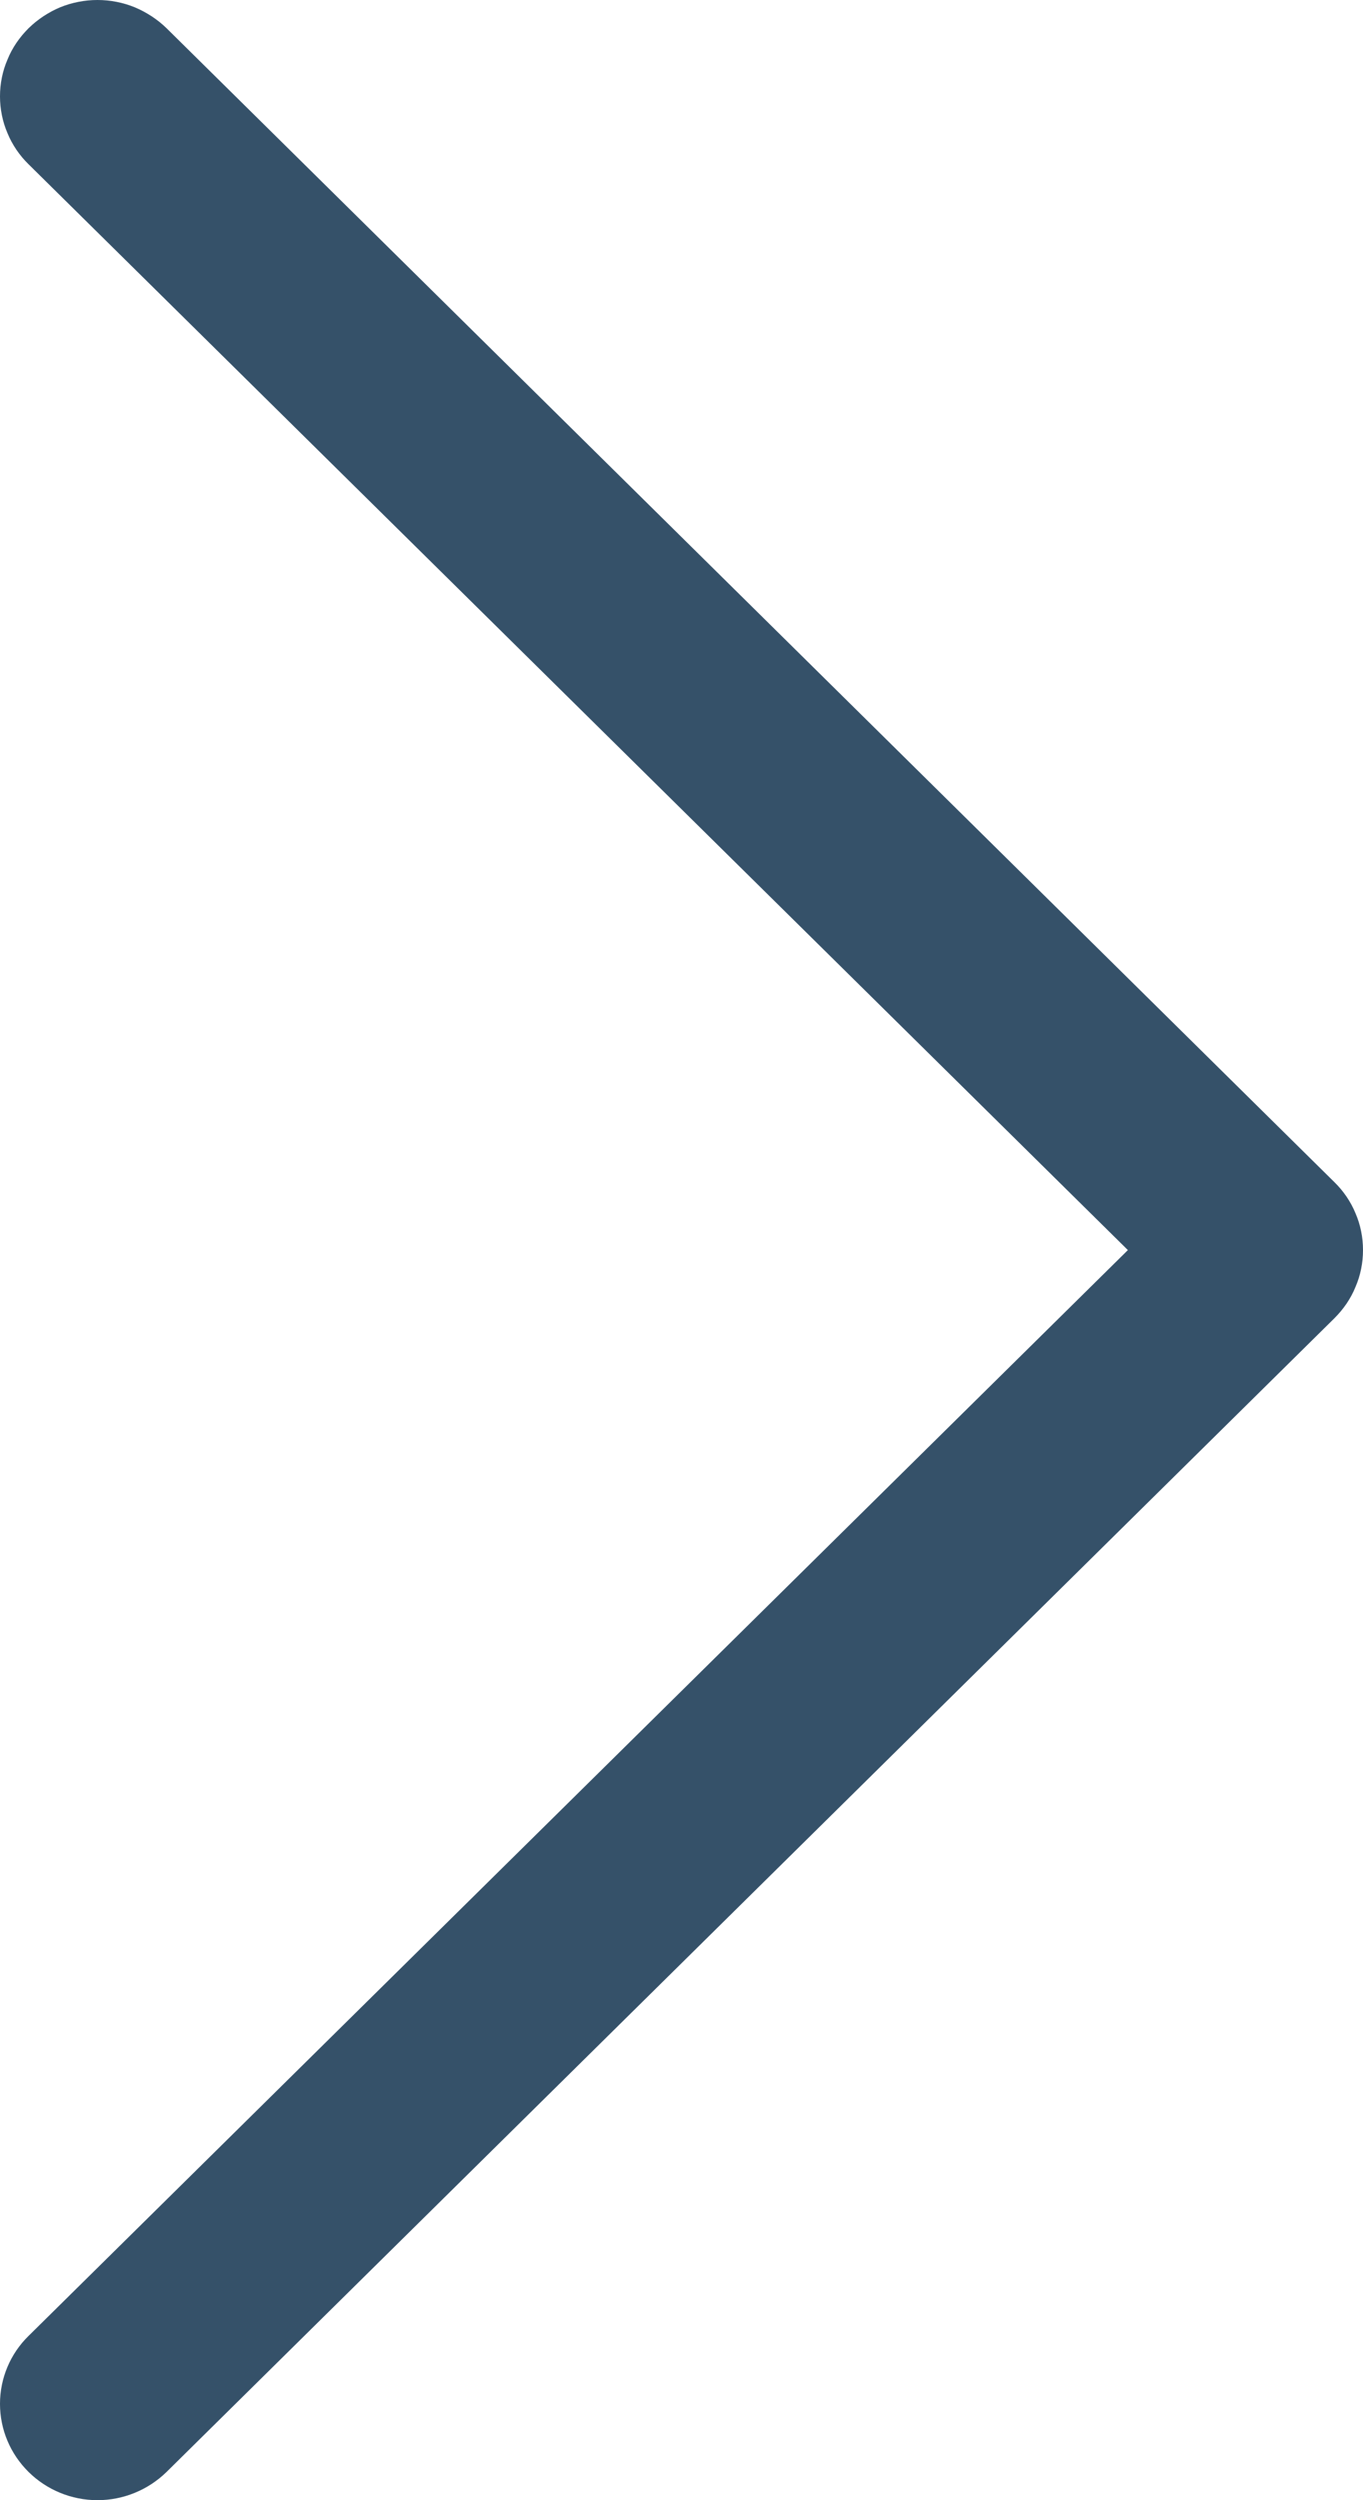 <svg width="6" height="11" viewBox="0 0 6 11" fill="none" xmlns="http://www.w3.org/2000/svg">
<path fill-rule="evenodd" clip-rule="evenodd" d="M0.126 0.124C0.166 0.085 0.213 0.054 0.265 0.032C0.317 0.011 0.373 0 0.429 0C0.486 0 0.541 0.011 0.593 0.032C0.645 0.054 0.693 0.085 0.733 0.124L5.874 5.201C5.914 5.24 5.946 5.287 5.967 5.338C5.989 5.389 6 5.444 6 5.5C6 5.556 5.989 5.611 5.967 5.662C5.946 5.714 5.914 5.76 5.874 5.8L0.733 10.876C0.652 10.955 0.543 11 0.429 11C0.315 11 0.206 10.955 0.126 10.876C0.045 10.796 0 10.689 0 10.576C0 10.464 0.045 10.356 0.126 10.277L4.965 5.5L0.126 0.723C0.086 0.684 0.054 0.637 0.033 0.586C0.011 0.535 0 0.479 0 0.424C0 0.368 0.011 0.313 0.033 0.262C0.054 0.21 0.086 0.164 0.126 0.124Z" fill="#355169"/>
</svg>
